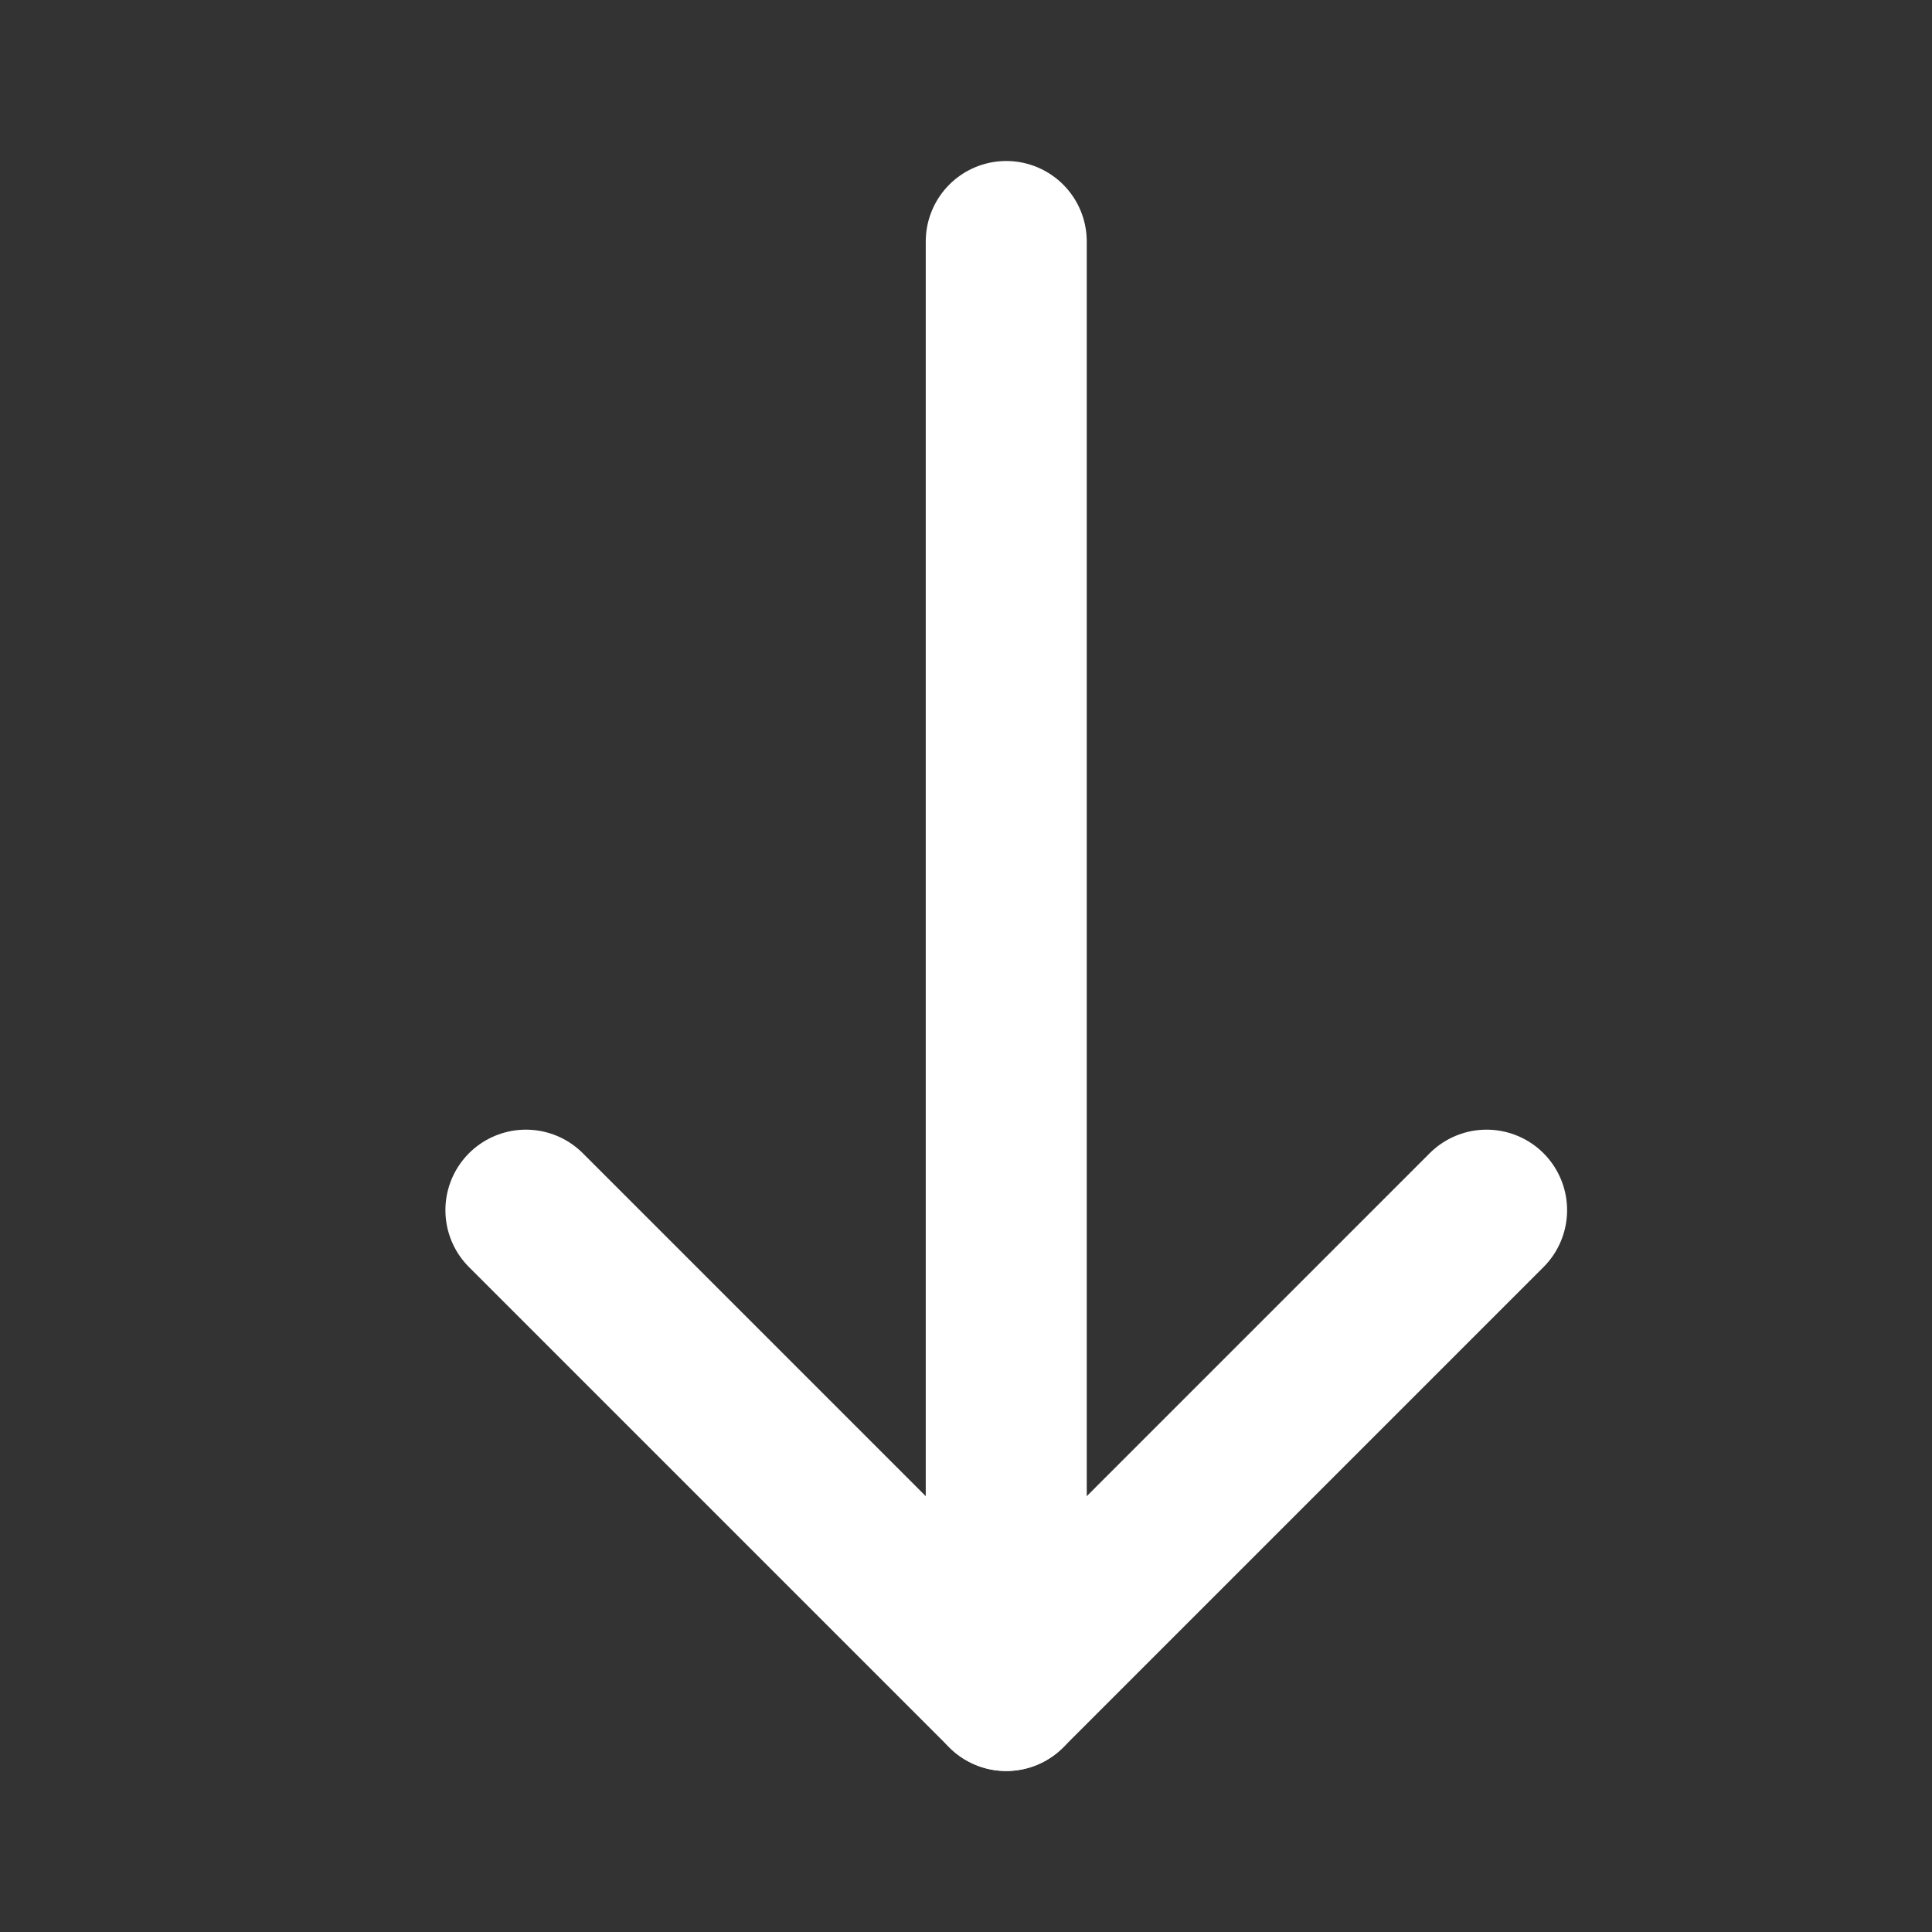 <?xml version="1.0" encoding="UTF-8"?>
<svg width="24px" height="24px" viewBox="0 0 24 24" version="1.1" xmlns="http://www.w3.org/2000/svg" xmlns:xlink="http://www.w3.org/1999/xlink">
    <rect x="0" y="0" width="24" height="24" fill="#333333" stroke="none"/>
    <!-- Generator: Sketch 61 (89581) - https://sketch.com -->
    <title>down</title>
    <desc>Created with Sketch.</desc>
    <g id="down" stroke="none" stroke-width="1" fill="none" fill-rule="evenodd">
        <g id="Group-2-Copy-3" fill-rule="nonzero">
            <rect id="Rectangle-Copy-20" x="0" y="0" width="24" height="24"></rect>
            <polyline id="Path-4" stroke="#FFFFFF" stroke-width="2" stroke-linecap="round" stroke-linejoin="round" points="18.467 15.033 12.5 21 6.533 15.033"></polyline>
            <line x1="12.5" y1="3" x2="12.5" y2="21" id="Line-5" stroke="#FFFFFF" stroke-width="2" stroke-linecap="round" stroke-linejoin="round"></line>
        </g>
    </g>
</svg>